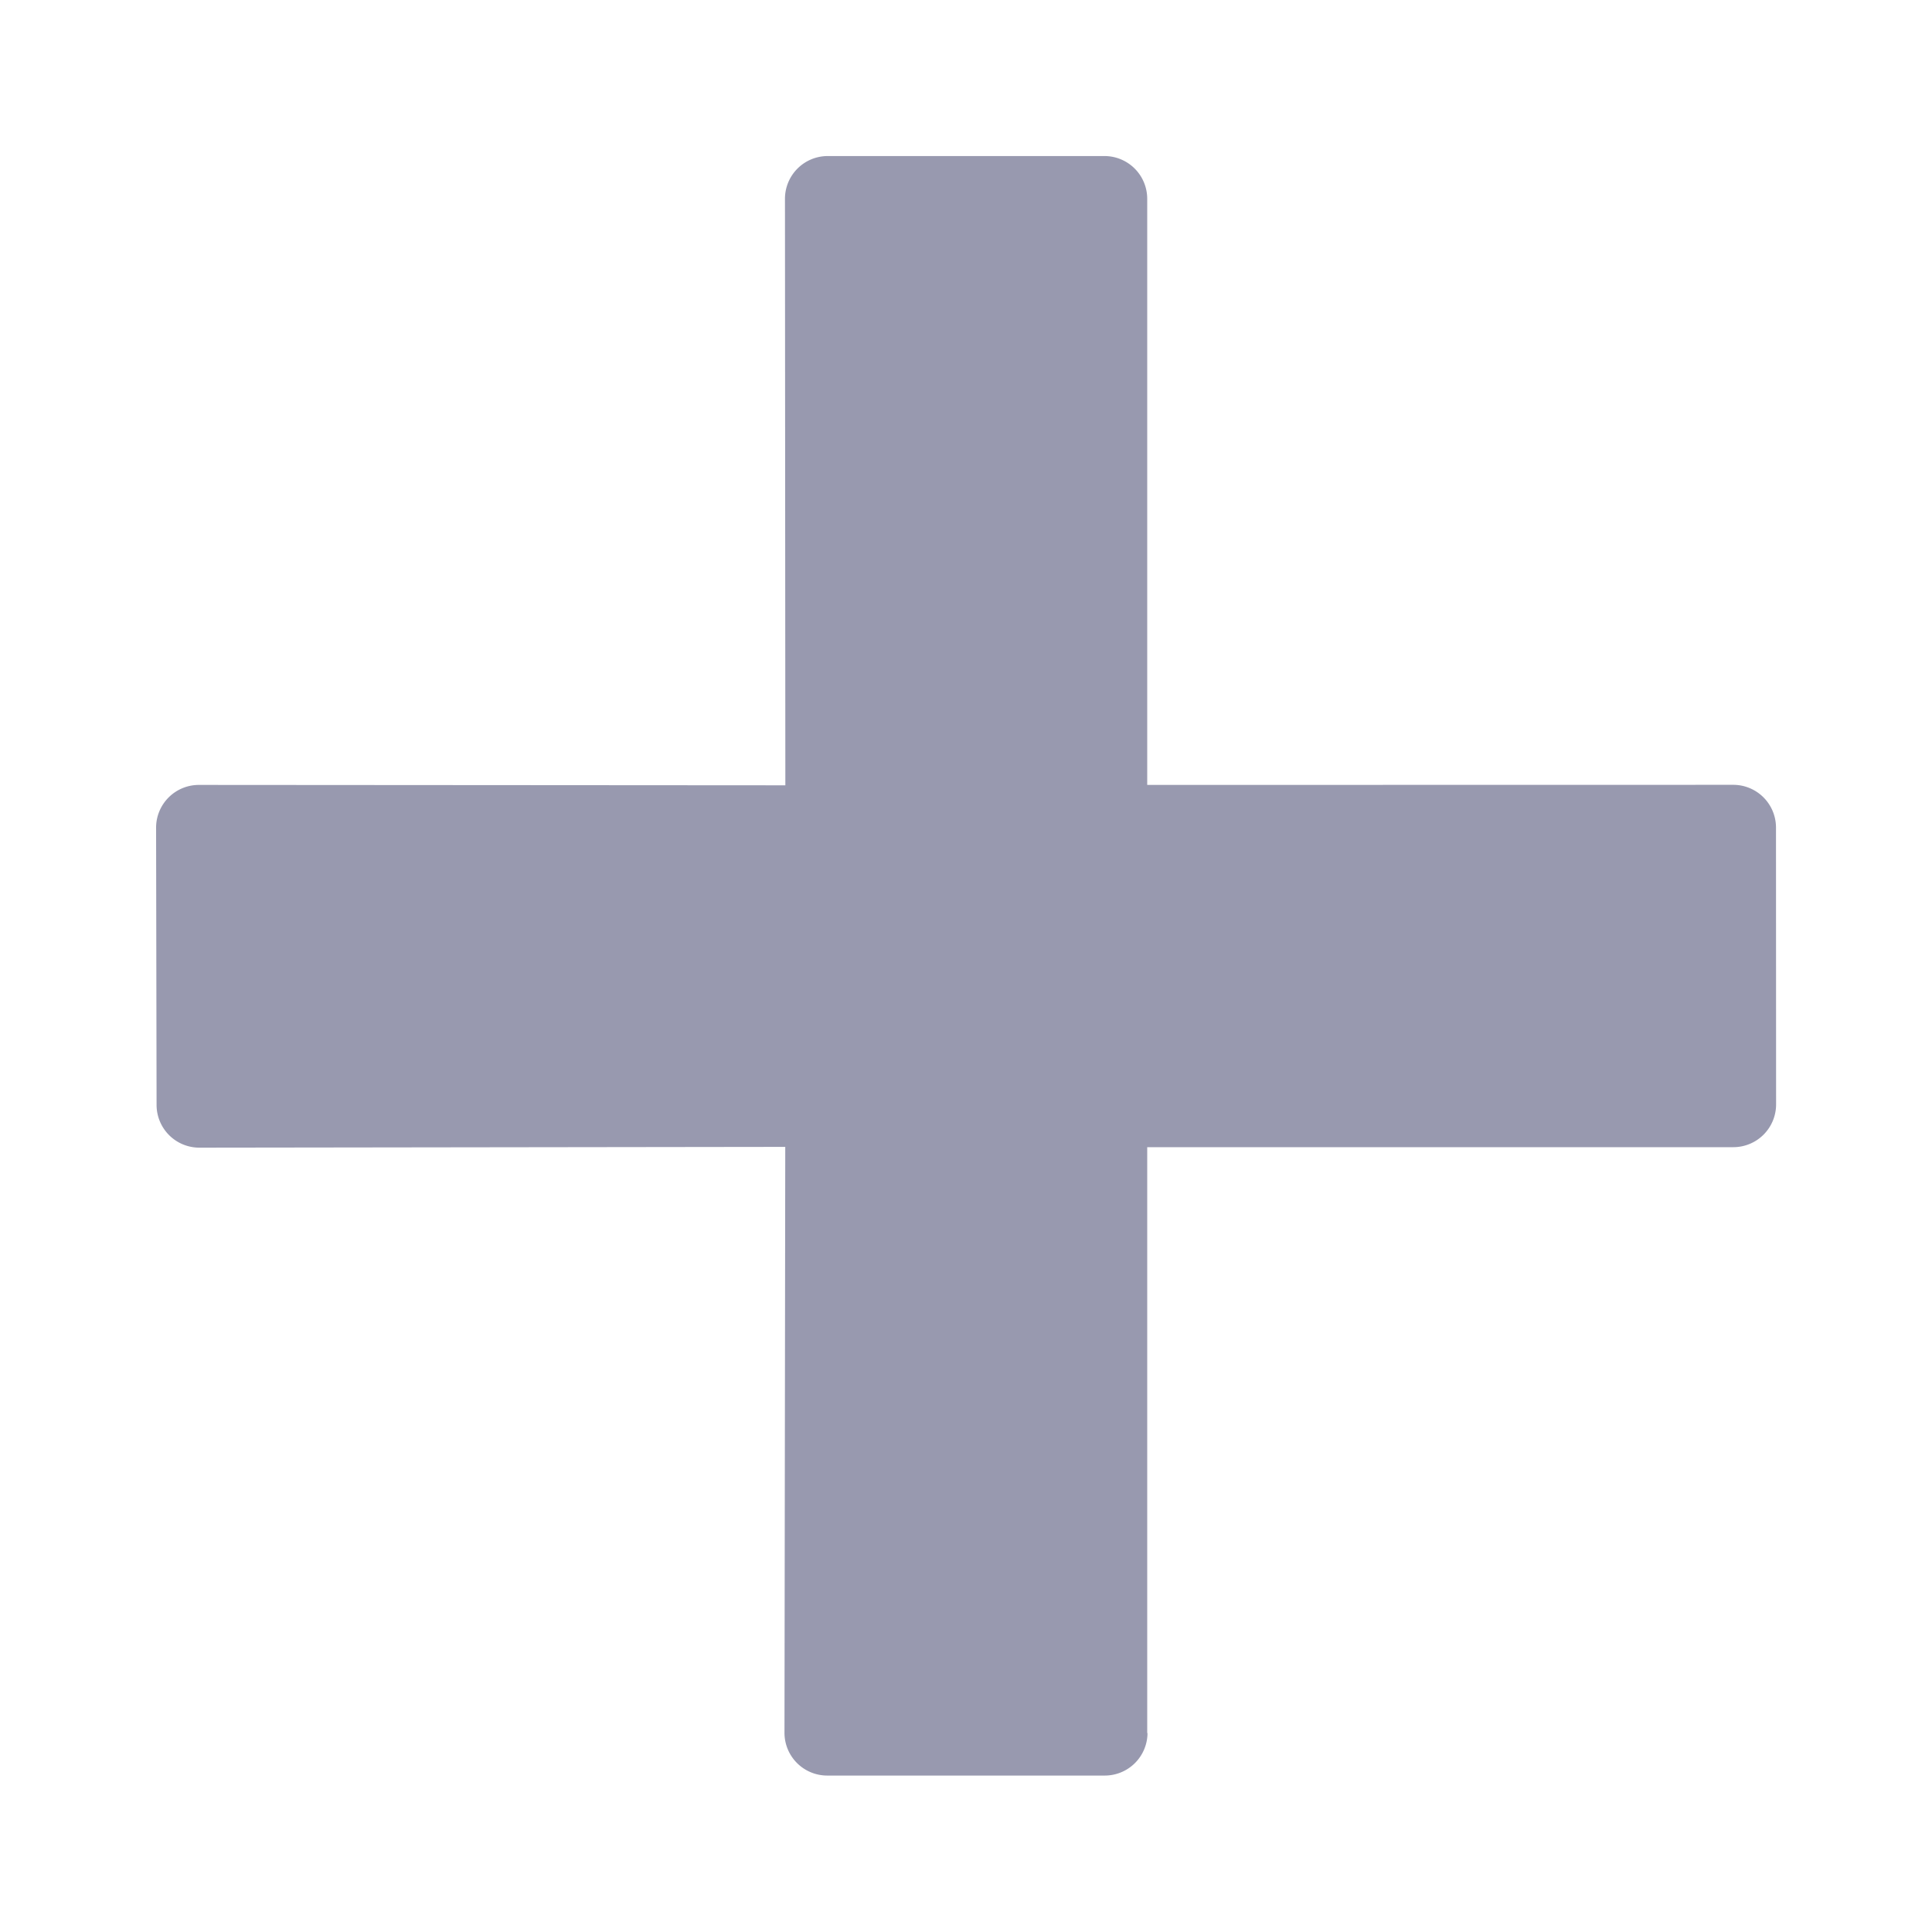 <svg xmlns="http://www.w3.org/2000/svg" width="14.142" height="14.142" viewBox="0 0 14.142 14.142">
  <path id="Icon_metro-cross" data-name="Icon metro-cross" d="M12.48,9.962h0L9.446,6.928l3.034-3.034h0a.313.313,0,0,0,0-.442L11.046,2.019a.313.313,0,0,0-.442,0h0L7.571,5.053,4.537,2.019h0a.313.313,0,0,0-.442,0L2.662,3.452a.313.313,0,0,0,0,.442h0L5.7,6.928,2.662,9.962h0a.313.313,0,0,0,0,.442L4.1,11.837a.313.313,0,0,0,.442,0h0L7.571,8.8,10.6,11.837h0a.313.313,0,0,0,.442,0L12.479,10.4a.313.313,0,0,0,0-.442Z" transform="translate(6.617 -3.181) rotate(45)" fill="#9899af"/>
</svg>
